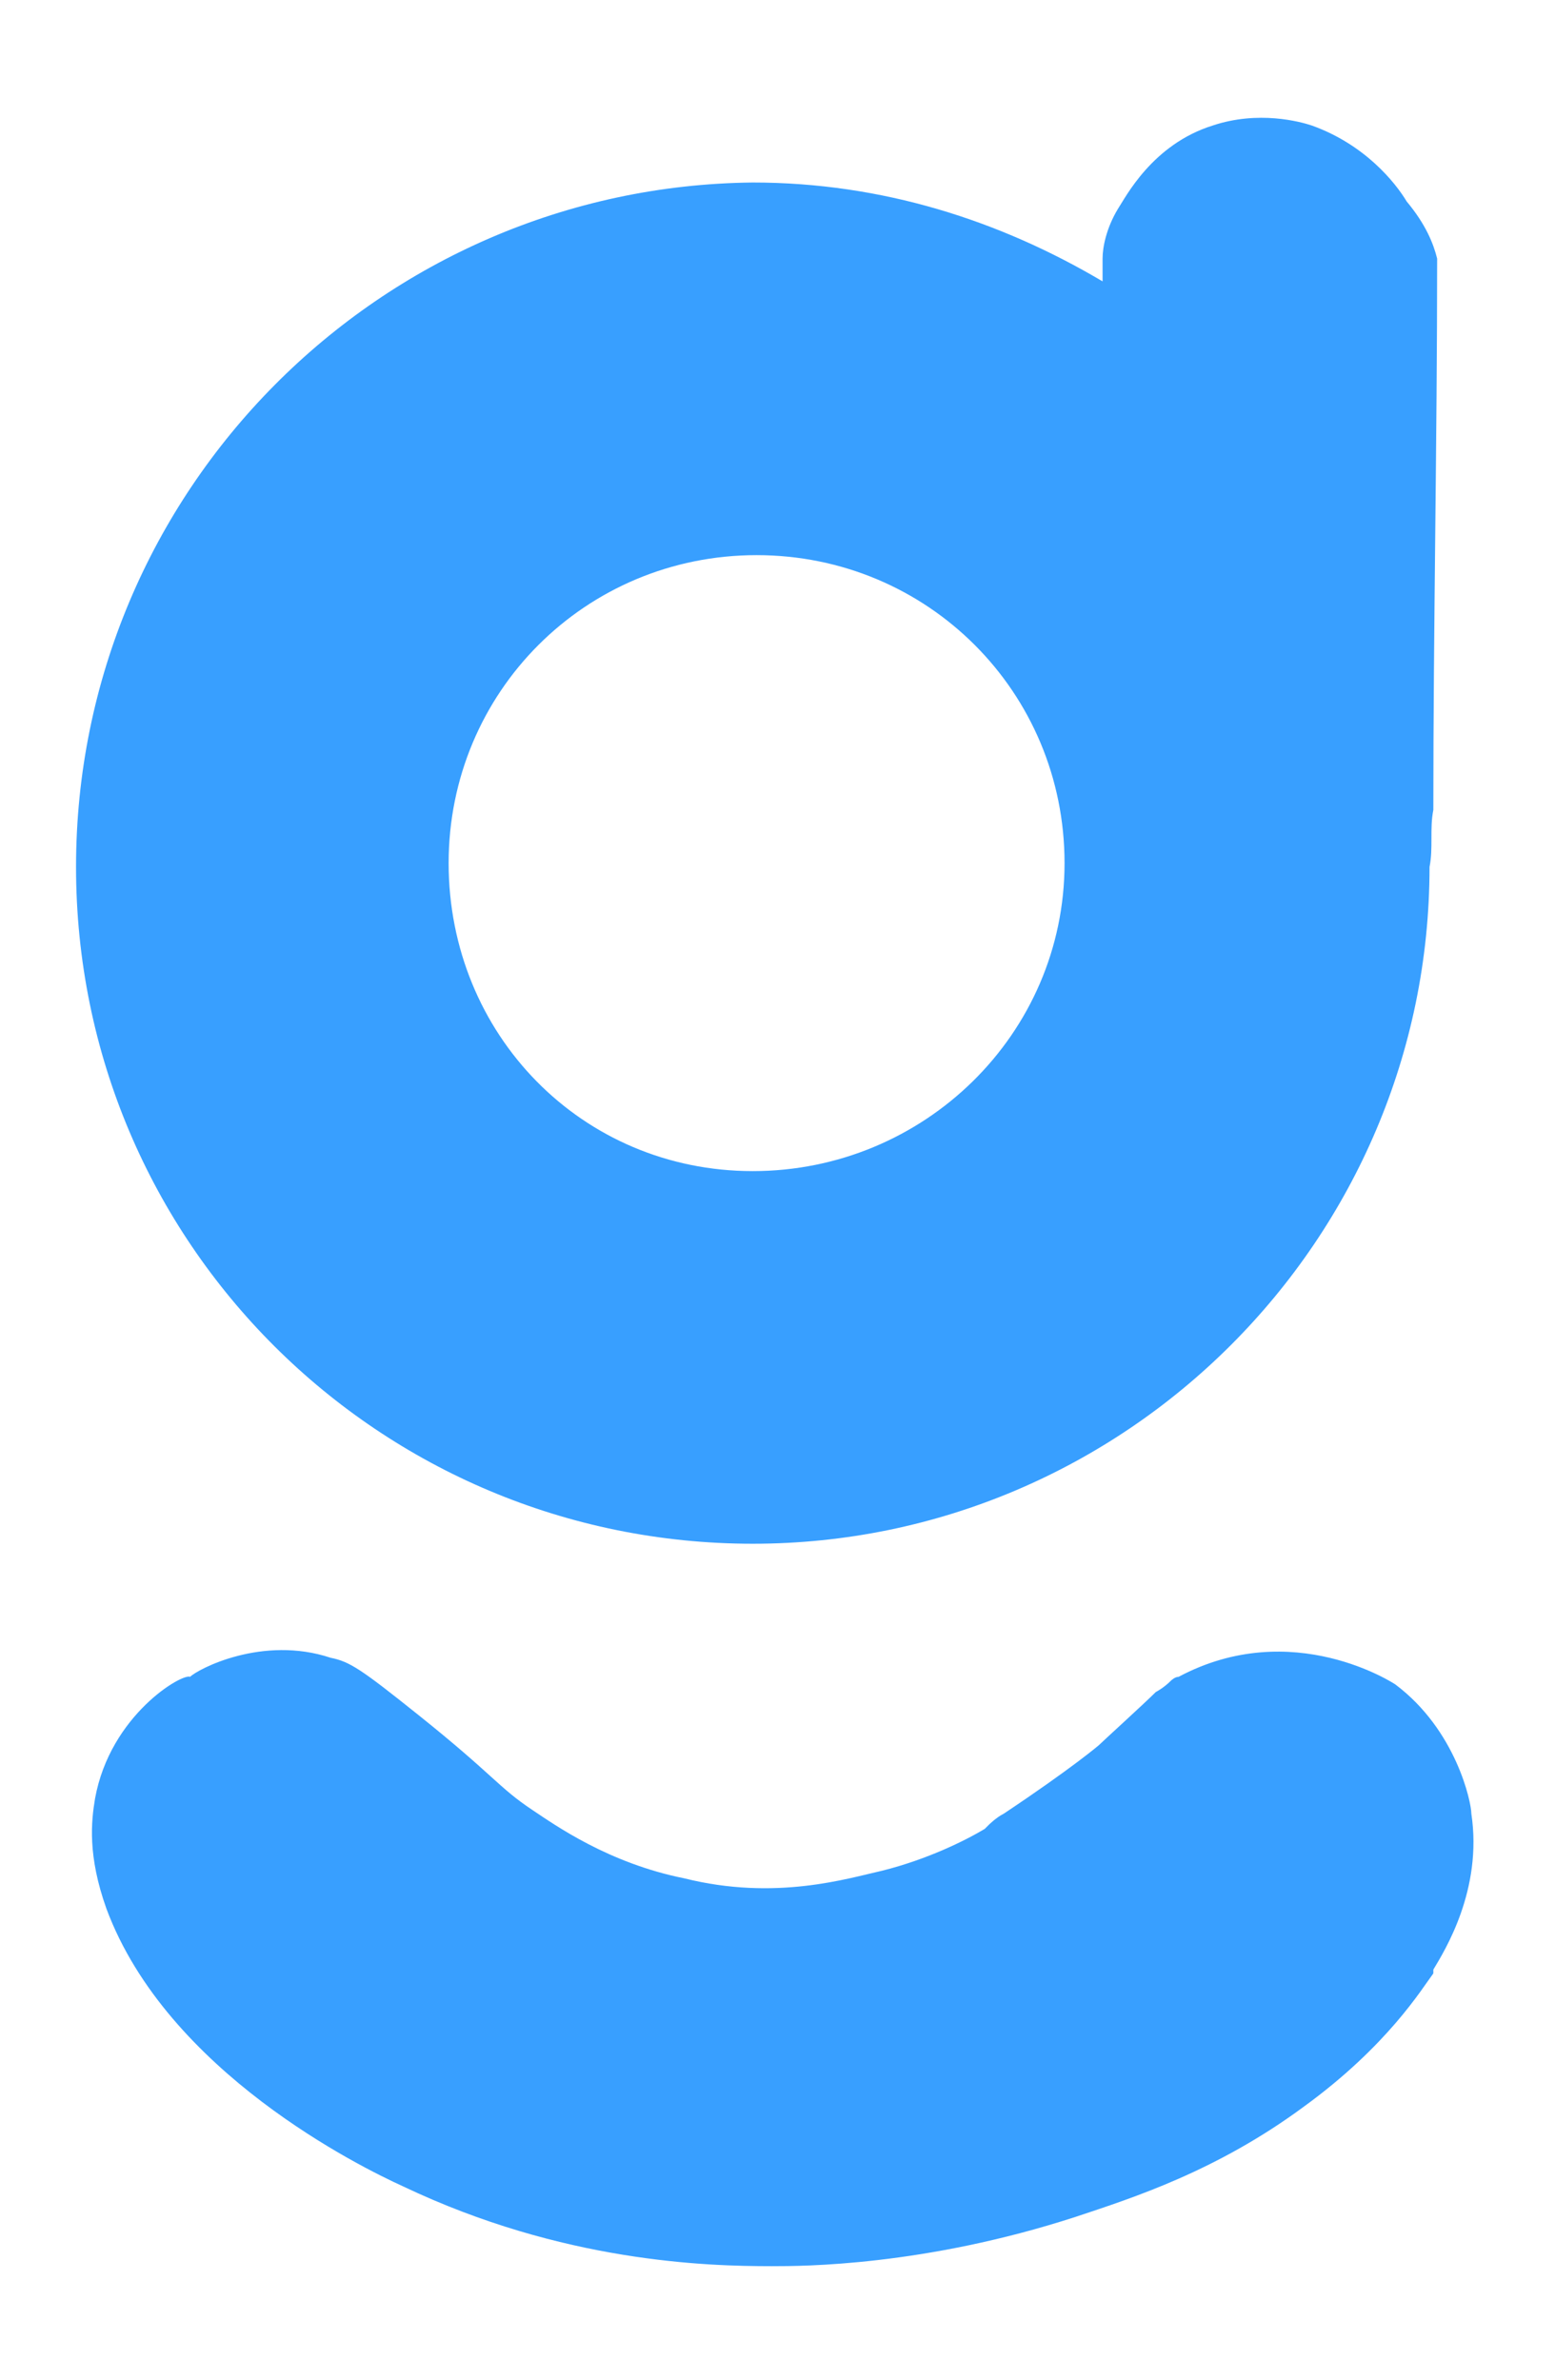 <svg version="1.1" id="Layer_1" xmlns="http://www.w3.org/2000/svg" x="0px" y="0px" viewBox="0 0 40.9 62.6" xml:space="preserve"><g><path fill="#389fff" d="M2.5,47.3c-0.1,0.6-0.2,1.5,0.3,2.9c1.6,4.3,6.7,6.8,7.8,7.3c4.2,2,8,2.1,9.7,2.1c0.8,0,4,0,8-1.3
          c1.5-0.5,3.7-1.2,6-2.9c2.2-1.6,3.1-3.1,3.4-3.5c0,0,0,0,0-0.1c0.3-0.5,1.3-2.1,1-4.1c0-0.3-0.4-2.2-2-3.4c0,0-2.7-1.8-5.7-0.2
          c-0.1,0-0.2,0.1-0.2,0.1c-0.2,0.2-0.4,0.3-0.4,0.3c-0.3,0.3-1.4,1.3-1.5,1.4c0,0-0.7,0.6-2.5,1.8c-0.2,0.1-0.4,0.3-0.4,0.3
          c0,0-0.1,0.1-0.1,0.1c-0.5,0.3-1.5,0.8-2.7,1.1c-0.9,0.2-2.8,0.8-5.2,0.2c-2-0.4-3.4-1.4-4-1.8c-0.9-0.6-1-0.9-3-2.5
          c-1.5-1.2-1.8-1.4-2.3-1.5c-1.8-0.6-3.5,0.3-3.7,0.5C4.8,44,2.9,45.1,2.5,47.3z"></path><path fill="#389fff" d="M37.7,21.3c0-4.8,0.1-9.7,0.1-14.5c-0.1-0.4-0.3-0.9-0.8-1.5c-0.3-0.5-1.1-1.5-2.5-2c-0.3-0.1-1.4-0.4-2.6,0
          c-1.6,0.5-2.3,1.9-2.5,2.2c-0.3,0.5-0.4,1-0.4,1.3c0,0.2,0,0.4,0,0.6c-2.7-1.6-5.8-2.6-9.2-2.6C10,4.9,2,12.9,2,22.8
          c0,9.9,8,17.8,17.8,17.8s17.8-8,17.8-17.8C37.7,22.3,37.6,21.8,37.7,21.3C37.6,21.3,37.7,21.3,37.7,21.3z M19.8,30.8
          c-4.5,0-8-3.6-8-8.1s3.6-8.1,8.1-8.1s8.1,3.6,8.1,8.1S24.3,30.8,19.8,30.8z"></path></g></svg>